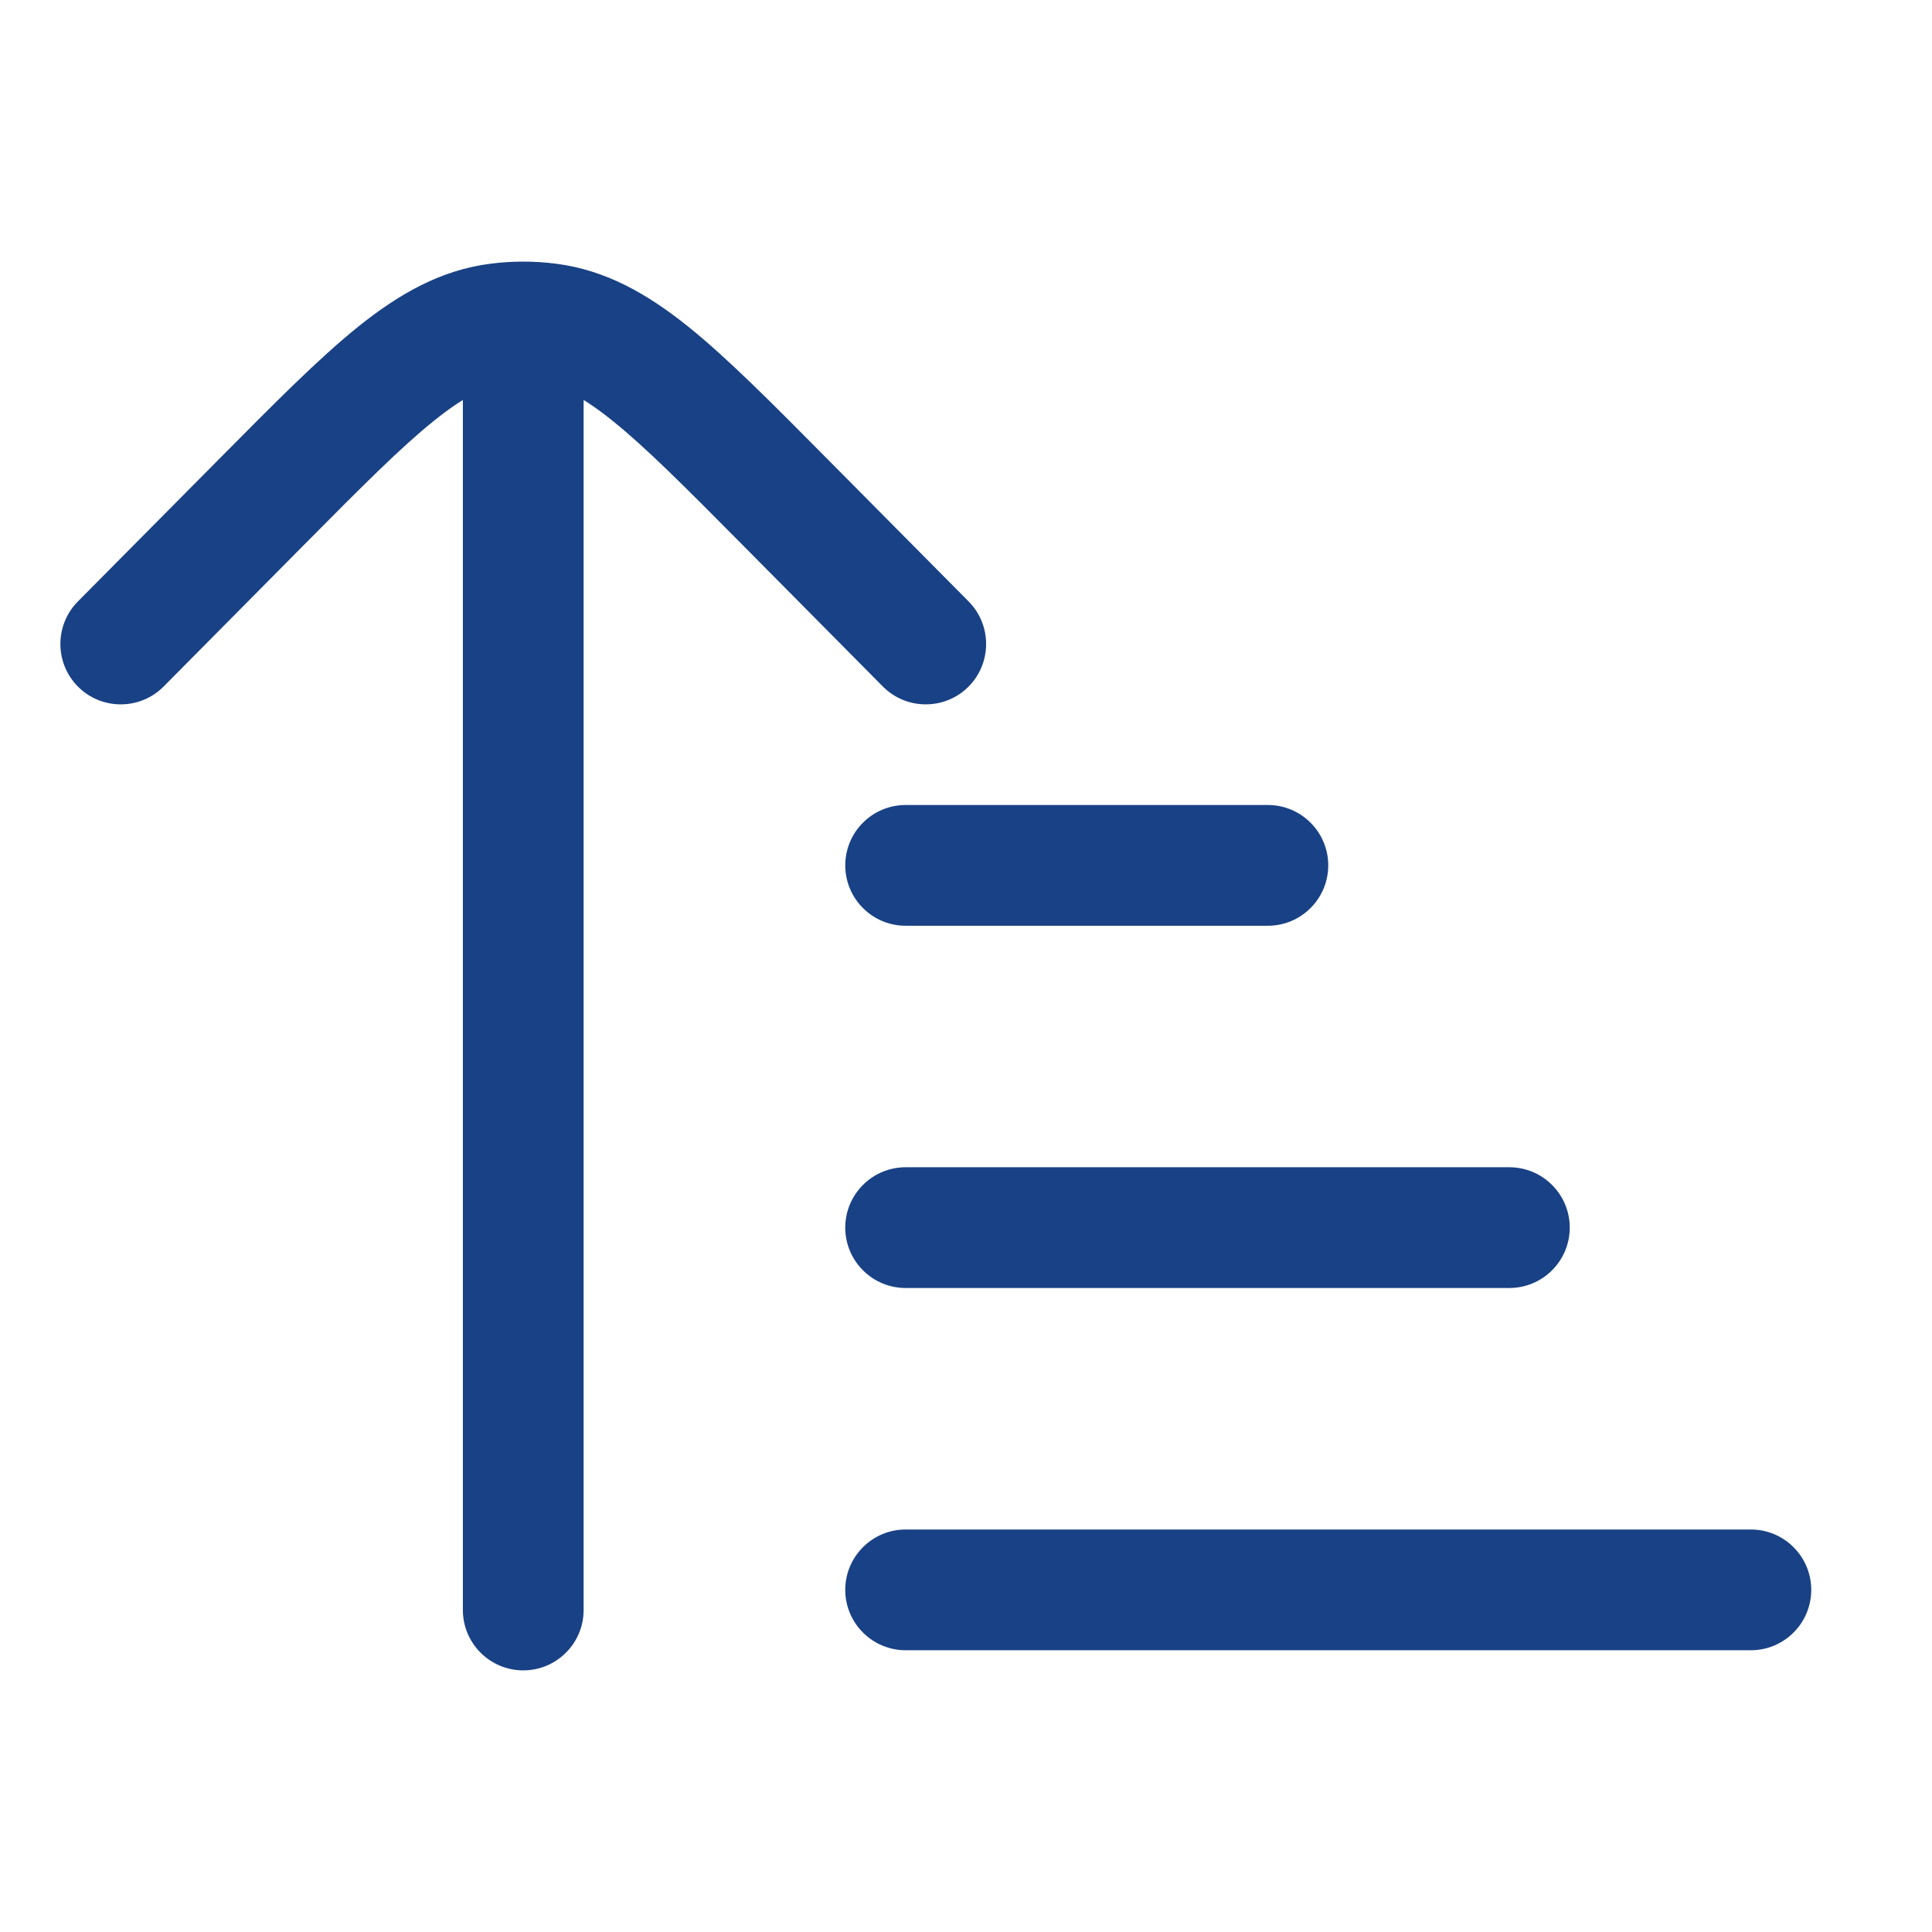 <svg width="24" height="24" viewBox="0 0 24 24" fill="none" xmlns="http://www.w3.org/2000/svg">
<path d="M11.25 11.5C11.051 11.5 10.86 11.421 10.72 11.28C10.579 11.14 10.5 10.949 10.5 10.75C10.5 10.551 10.579 10.36 10.72 10.22C10.86 10.079 11.051 10 11.25 10H15.75C15.949 10 16.14 10.079 16.28 10.22C16.421 10.36 16.5 10.551 16.5 10.75C16.5 10.949 16.421 11.14 16.28 11.28C16.14 11.421 15.949 11.5 15.75 11.5H11.25ZM11.25 16C11.051 16 10.86 15.921 10.72 15.78C10.579 15.64 10.5 15.449 10.5 15.25C10.5 15.051 10.579 14.86 10.72 14.72C10.86 14.579 11.051 14.5 11.25 14.5H18.75C18.949 14.5 19.14 14.579 19.28 14.72C19.421 14.86 19.5 15.051 19.5 15.25C19.5 15.449 19.421 15.64 19.28 15.78C19.14 15.921 18.949 16 18.75 16H11.25ZM10.5 19.75C10.5 19.949 10.579 20.14 10.72 20.28C10.86 20.421 11.051 20.5 11.25 20.5H21.75C21.949 20.5 22.14 20.421 22.28 20.28C22.421 20.14 22.5 19.949 22.5 19.75C22.5 19.551 22.421 19.36 22.28 19.22C22.14 19.079 21.949 19 21.75 19H11.25C11.051 19 10.86 19.079 10.72 19.22C10.579 19.36 10.5 19.551 10.5 19.75Z" fill="#194185"/>
<path d="M5.75 20C5.75 20.414 6.086 20.75 6.5 20.75C6.914 20.75 7.25 20.414 7.25 20L5.75 20ZM7.25 4C7.25 3.586 6.914 3.25 6.5 3.25C6.086 3.25 5.75 3.586 5.75 4L7.25 4ZM0.967 7.472C0.676 7.766 0.678 8.241 0.972 8.533C1.266 8.824 1.741 8.822 2.033 8.528L0.967 7.472ZM3.247 6.237L3.78 6.765L3.247 6.237ZM9.753 6.237L10.285 5.709L9.753 6.237ZM10.967 8.528C11.259 8.822 11.734 8.824 12.028 8.533C12.322 8.241 12.324 7.766 12.033 7.472L10.967 8.528ZM6.187 4.02L6.092 3.276L6.092 3.276L6.187 4.02ZM6.813 4.02L6.908 3.276L6.908 3.276L6.813 4.02ZM7.25 20L7.25 4L5.75 4L5.75 20L7.25 20ZM2.033 8.528L3.78 6.765L2.715 5.709L0.967 7.472L2.033 8.528ZM9.22 6.765L10.967 8.528L12.033 7.472L10.285 5.709L9.22 6.765ZM3.78 6.765C4.489 6.05 4.977 5.559 5.391 5.227C5.792 4.904 6.05 4.793 6.281 4.764L6.092 3.276C5.474 3.355 4.959 3.65 4.451 4.057C3.956 4.455 3.399 5.019 2.715 5.709L3.78 6.765ZM10.285 5.709C9.601 5.019 9.044 4.455 8.549 4.057C8.041 3.65 7.526 3.355 6.908 3.276L6.718 4.764C6.95 4.793 7.208 4.904 7.609 5.227C8.023 5.559 8.511 6.05 9.22 6.765L10.285 5.709ZM6.281 4.764C6.427 4.745 6.573 4.745 6.718 4.764L6.908 3.276C6.637 3.241 6.363 3.241 6.092 3.276L6.281 4.764Z" fill="#194185"/>
</svg>
